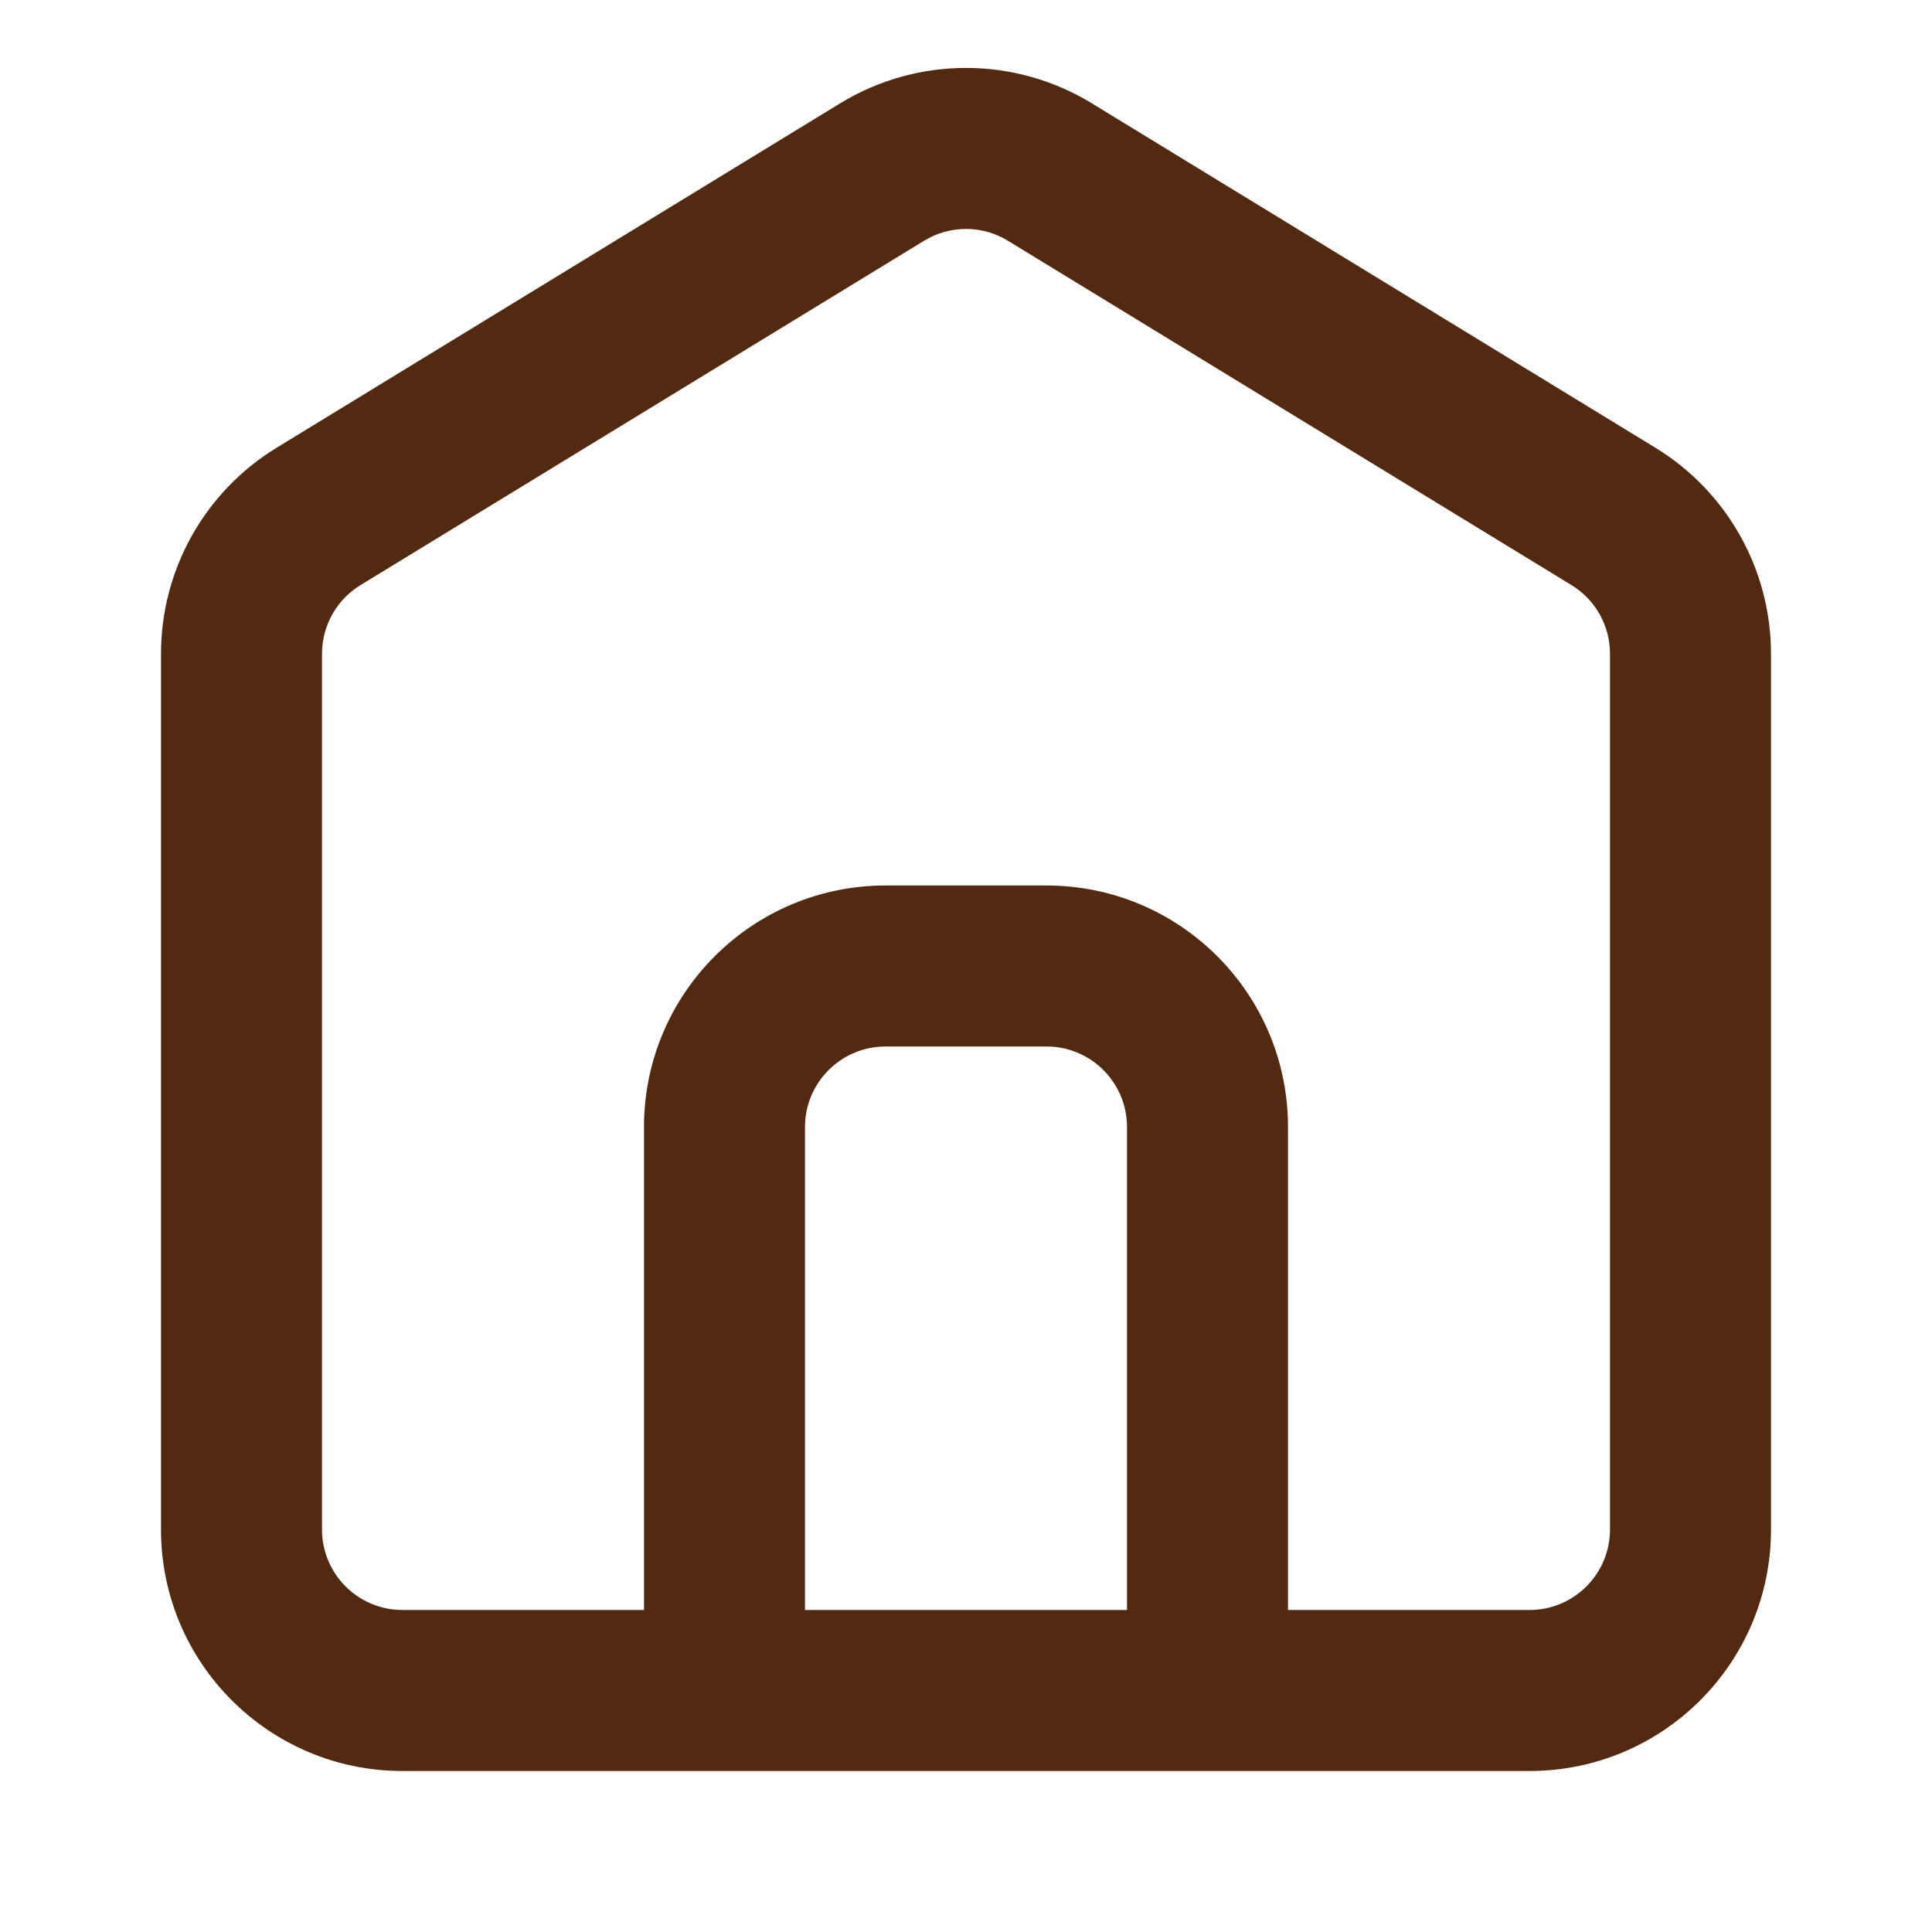 <svg width="24" height="24" viewBox="0 0 24 24" fill="none" xmlns="http://www.w3.org/2000/svg">
<path d="M11.479 2.991C11.799 2.795 12.201 2.795 12.521 2.991L19.521 7.268C19.819 7.45 20 7.773 20 8.122V19C20 19.552 19.552 20 19 20H16V14C16 12.343 14.657 11 13 11H11C9.343 11 8 12.343 8 14V20H5C4.448 20 4 19.552 4 19V8.122C4 7.773 4.181 7.45 4.479 7.268L11.479 2.991ZM10 20V14C10 13.448 10.448 13 11 13H13C13.552 13 14 13.448 14 14V20H10ZM15 22H19C20.657 22 22 20.657 22 19V8.122C22 7.077 21.456 6.107 20.564 5.562L13.564 1.284C12.604 0.697 11.396 0.697 10.436 1.284L3.436 5.562C2.544 6.107 2 7.077 2 8.122V19C2 20.657 3.343 22 5 22H9H15Z" fill="#522911"/>
</svg>
